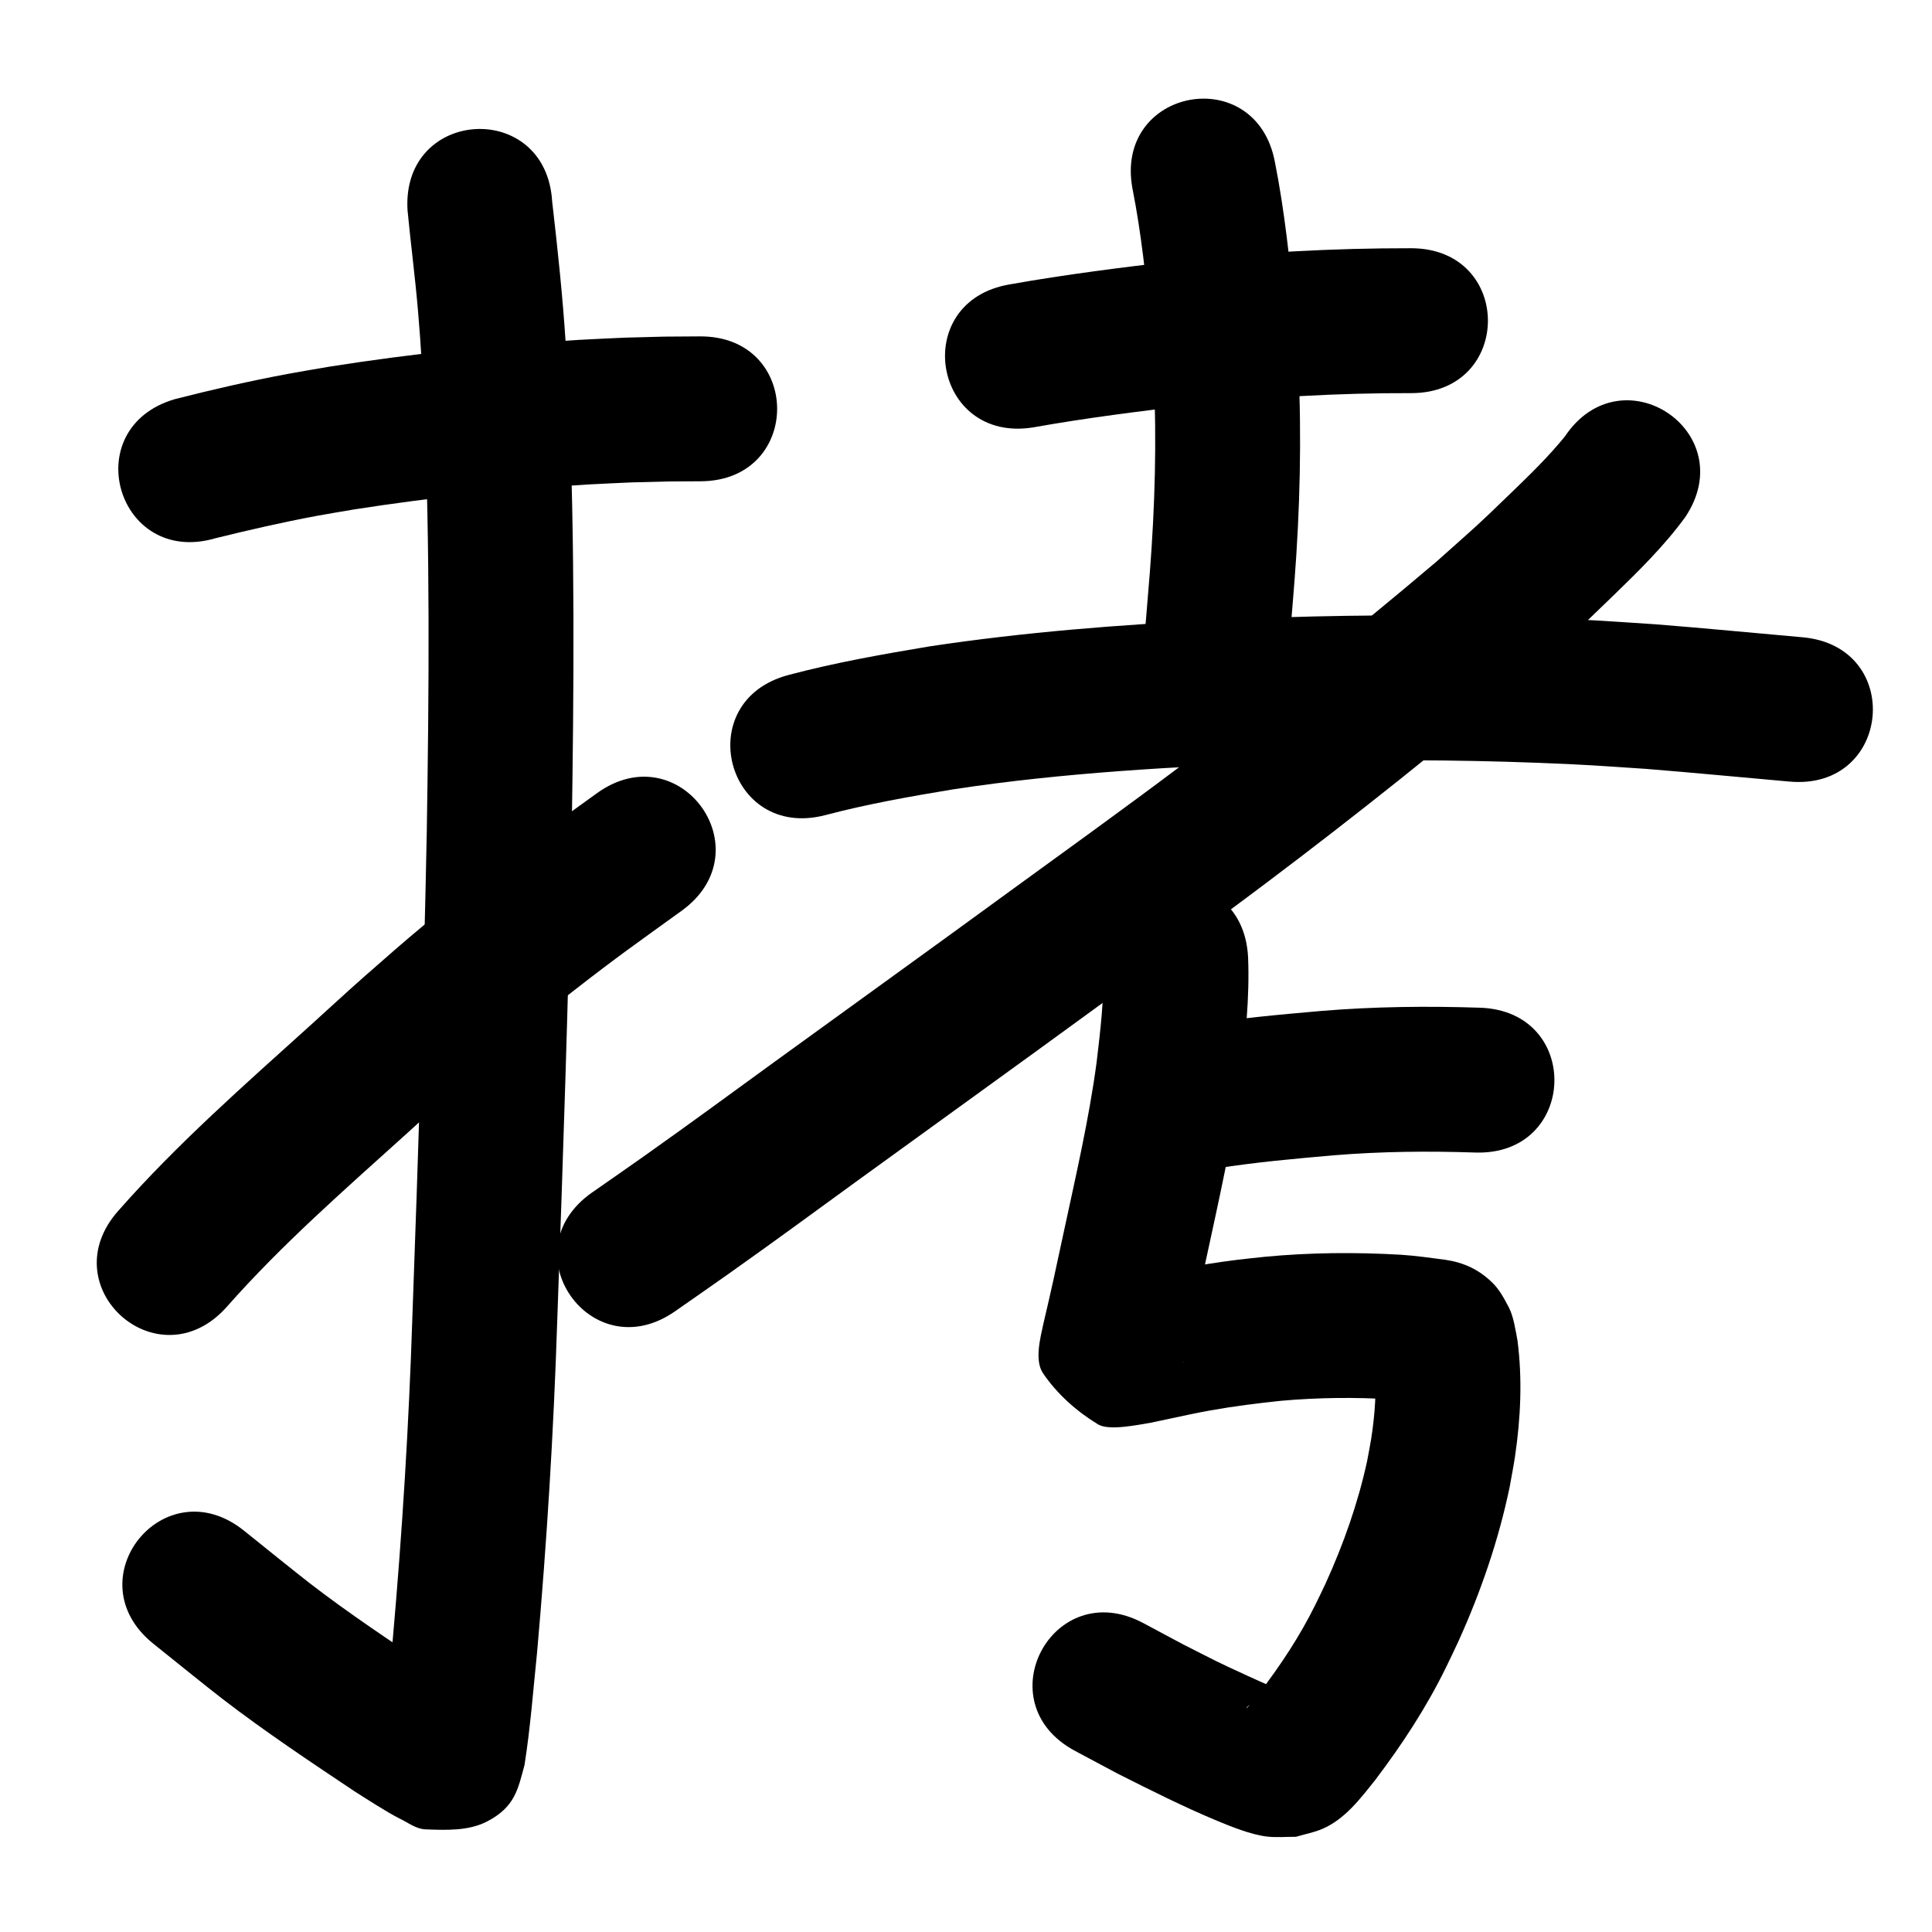<?xml version="1.0" ?>
<svg xmlns="http://www.w3.org/2000/svg" viewBox="0 0 1000 1000">
<path d="m 111.556,278.584 c 17.274,-4.269 34.643,-8.248 52.137,-11.517 6.616,-1.237 13.265,-2.289 19.897,-3.433 40.225,-6.267 80.756,-10.553 121.398,-12.902 7.38,-0.427 14.768,-0.699 22.152,-1.048 24.831,-0.625 12.985,-0.457 35.539,-0.573 53.032,-0.299 52.61,-75.297 -0.422,-74.999 v 0 c -24.604,0.149 -11.707,-0.046 -38.687,0.657 -7.886,0.378 -15.777,0.675 -23.659,1.135 -43.233,2.524 -86.348,7.113 -129.131,13.833 -7.351,1.28 -14.719,2.464 -22.053,3.839 -19.566,3.67 -39.01,8.097 -58.29,13.044 -50.887,14.933 -29.768,86.899 21.119,71.965 z"/>
<path d="m 210.93,108.735 c 1.653,17.383 3.951,34.695 5.418,52.098 1.768,20.972 1.968,27.823 3.153,49.557 3.153,73.303 2.562,146.691 1.4,220.03 -1.634,83.655 -4.431,167.283 -7.445,250.898 -1.8,55.902 -5.249,111.721 -10.18,167.429 -1.14,12.526 -2.393,25.042 -3.841,37.537 -0.587,5.06 -1.078,10.164 -1.967,15.182 1.677,-9.296 2.104,-14.489 14.645,-22.16 7.425,-4.542 16.994,-3.791 25.551,-5.381 0.825,-0.153 3.121,0.743 2.512,0.166 -1.782,-1.685 -4.235,-2.475 -6.319,-3.767 -3.432,-2.127 -6.818,-4.326 -10.228,-6.489 -21.455,-14.435 -43.05,-28.707 -63.527,-44.523 -6.202,-4.79 -27.451,-21.921 -33.767,-26.999 -41.333,-33.228 -88.324,25.226 -46.991,58.454 v 0 c 8.047,6.468 28.178,22.712 35.874,28.632 22.059,16.967 45.239,32.385 68.361,47.847 4.979,3.133 17.315,11.136 23.13,13.964 4.4,2.14 8.652,5.479 13.541,5.665 10.598,0.405 22.116,0.859 31.572,-3.944 14.925,-7.579 16.319,-17.188 19.66,-29.34 3.048,-19.296 4.496,-38.817 6.503,-58.236 5.039,-57.008 8.578,-114.129 10.423,-171.335 3.032,-84.12 5.845,-168.254 7.485,-252.414 1.185,-75.103 1.773,-150.256 -1.503,-225.32 -0.516,-9.371 -0.946,-18.748 -1.548,-28.114 -1.589,-24.691 -4.191,-49.28 -7.041,-73.851 -3.121,-52.941 -77.991,-48.527 -74.87,4.414 z"/>
<path d="m 117.213,676.616 c 28.662,-32.537 61.444,-61.086 93.559,-90.103 9.3,-8.416 18.502,-16.942 27.901,-25.247 22.488,-19.869 34.803,-30.184 58.441,-48.614 22.564,-17.592 32.808,-24.69 55.725,-41.253 42.973,-31.078 -0.977,-91.851 -43.95,-60.773 v 0 c -24.063,17.412 -35,25 -58.715,43.532 -25.01,19.543 -38.098,30.534 -61.823,51.496 -9.386,8.293 -18.575,16.808 -27.862,25.211 -34.042,30.763 -68.694,61.119 -99.063,95.622 -35.446,39.447 20.341,89.575 55.787,50.128 z"/>
<path d="m 535.066,221.169 c 27.494,-4.921 55.236,-8.371 82.969,-11.618 37.283,-3.991 74.751,-6.179 112.247,-6.064 53.033,0.128 53.213,-74.872 0.18,-75 v 0 c -40.474,-0.073 -80.92,2.205 -121.162,6.574 -28.926,3.398 -57.858,7.007 -86.537,12.123 -52.315,8.7 -40.012,82.684 12.303,73.984 z"/>
<path d="m 586.191,97.754 c 4.623,23.302 7.033,46.962 9.3,70.584 2.891,33.98 3.076,68.112 1.327,102.155 -0.991,19.299 -2.114,31.287 -3.679,50.368 -0.657,6.84 -1.314,13.679 -1.971,20.519 -5.061,52.791 69.597,59.948 74.658,7.157 v 0 c 0.688,-7.188 1.376,-14.376 2.064,-21.564 1.656,-20.305 2.849,-33.085 3.876,-53.677 1.863,-37.383 1.592,-74.861 -1.623,-112.168 -2.511,-25.846 -5.185,-51.728 -10.243,-77.225 -9.795,-52.121 -83.505,-38.269 -73.71,13.852 z"/>
<path d="m 427.296,421.878 c 21.738,-5.749 43.887,-9.634 66.049,-13.311 57.192,-8.729 115.025,-11.747 172.765,-14.077 43.369,-1.38 86.79,-1.304 130.15,0.346 24.994,0.951 31.116,1.516 55.521,3.122 24.873,1.983 49.706,4.412 74.561,6.597 52.829,4.643 59.396,-70.069 6.566,-74.712 v 0 c -25.408,-2.233 -50.793,-4.726 -76.221,-6.724 -25.623,-1.674 -32.033,-2.263 -58.245,-3.251 -45.1,-1.699 -90.261,-1.766 -135.369,-0.316 -11.537,0.469 -23.078,0.846 -34.61,1.407 -49.306,2.399 -98.605,6.25 -147.438,13.628 -24.421,4.079 -48.824,8.4 -72.778,14.751 -51.294,13.468 -32.247,86.009 19.047,72.541 z"/>
<path d="m 809.935,225.972 c -8.451,10.405 -18.085,19.755 -27.707,29.057 -20.152,19.483 -16.285,15.605 -38.804,35.748 -43.662,37.011 -88.452,72.72 -134.194,107.129 -27.032,20.334 -57.154,42.043 -84.485,61.902 -41.303,30.17 -82.834,60.027 -124.229,90.07 -28.019,20.334 -39.849,29.187 -67.45,48.754 -8.825,6.256 -17.731,12.397 -26.596,18.595 -43.461,30.392 -0.48,91.855 42.981,61.463 v 0 c 9.108,-6.37 18.258,-12.682 27.325,-19.111 27.867,-19.759 39.51,-28.476 67.714,-48.945 41.433,-30.07 83.002,-59.955 124.343,-90.152 28.282,-20.552 58.07,-42.014 86.017,-63.045 47.264,-35.568 93.548,-72.477 138.613,-110.792 23.038,-20.66 20.939,-18.337 41.424,-38.211 13.236,-12.841 26.516,-25.841 37.408,-40.793 29.463,-44.096 -32.897,-85.763 -62.361,-41.667 z"/>
<path d="m 629.715,604.762 c 20.204,-3.229 40.617,-5.031 60.991,-6.808 24.236,-1.98 48.549,-2.222 72.837,-1.406 53.004,1.757 55.489,-73.201 2.485,-74.959 v 0 c -27.296,-0.895 -54.622,-0.599 -81.856,1.65 -22.305,1.955 -44.646,3.962 -66.76,7.538 -52.315,8.7 -40.012,82.684 12.303,73.984 z"/>
<path d="m 571.11,499.303 c 0.498,16.95 -1.515,33.855 -3.518,50.652 -3.964,29.545 -10.732,58.612 -16.987,87.731 -3.341,15.744 -6.754,31.472 -10.467,47.132 -1.673,7.654 -4.761,19.334 -0.288,25.943 7.274,10.748 17.422,19.777 28.521,26.502 5.624,3.408 20.435,0.254 27.129,-0.83 3.259,-0.693 6.519,-1.386 9.778,-2.079 7.611,-1.618 13.739,-2.98 21.432,-4.359 12.037,-2.158 24.112,-3.645 36.266,-4.937 19.208,-1.709 38.525,-1.923 57.766,-0.729 5.898,0.46 11.75,1.33 17.611,2.101 -2.211,-0.26 -4.221,-0.459 -6.414,-1.58 -12.124,-6.2 -12.222,-6.633 -19.213,-17.029 -1.439,-2.14 -1.429,-4.495 -1.202,-1.338 1.071,12.777 0.171,25.69 -1.813,38.339 -0.615,3.923 -1.435,7.812 -2.152,11.718 -4.733,21.658 -12.159,42.681 -21.335,62.845 -1.719,3.778 -3.598,7.482 -5.397,11.223 -7.98,16.18 -17.943,31.216 -28.868,45.528 -1.073,1.345 -2.127,2.705 -3.219,4.034 -0.761,0.925 -1.533,1.842 -2.339,2.728 -0.372,0.409 -0.686,0.928 -1.19,1.157 -0.374,0.169 0.449,-0.704 0.766,-0.965 1.399,-1.151 2.756,-2.398 4.355,-3.249 2.316,-1.233 4.865,-1.968 7.297,-2.953 2.093,-0.281 4.186,-0.562 6.279,-0.843 0.035,-0.204 0.288,-0.516 0.105,-0.613 -1.996,-1.06 -4.174,-1.737 -6.243,-2.645 -3.961,-1.74 -7.915,-3.495 -11.847,-5.3 -17.725,-8.133 -15.226,-7.1 -33.613,-16.395 -6.84,-3.659 -13.68,-7.318 -20.52,-10.977 -46.774,-24.994 -82.121,41.155 -35.346,66.149 v 0 c 7.362,3.93 14.725,7.86 22.087,11.79 16.951,8.535 33.906,17.08 51.437,24.389 7.409,3.089 17.59,7.153 25.643,8.141 5.014,0.615 10.102,0.097 15.153,0.145 4.553,-1.361 9.294,-2.207 13.66,-4.084 11.661,-5.013 19.563,-15.534 27.224,-25.098 13.977,-18.419 26.683,-37.789 36.85,-58.603 2.217,-4.664 4.53,-9.283 6.652,-13.991 11.447,-25.402 20.548,-51.918 26.238,-79.212 0.922,-5.26 1.982,-10.498 2.765,-15.781 2.947,-19.888 3.893,-40.209 1.288,-60.183 -0.997,-5.227 -2.003,-12.366 -4.493,-17.116 -2.35,-4.485 -4.795,-9.103 -8.407,-12.652 -7.155,-7.031 -15.001,-10.54 -24.437,-11.943 -7.609,-0.994 -15.209,-2.096 -22.873,-2.603 -23.42,-1.367 -46.924,-1.181 -70.296,1.026 -4.819,0.526 -9.647,0.978 -14.457,1.577 -19.691,2.454 -39.172,6.233 -58.52,10.598 -6.571,1.838 2.06,-0.947 5.788,2.144 8.997,7.459 18.083,15.405 24.218,25.351 2.595,4.208 0.417,9.879 0.56,14.821 0.002,0.083 -0.141,0.296 -0.125,0.215 0.212,-1.031 0.476,-2.052 0.714,-3.077 3.835,-16.176 7.367,-32.421 10.817,-48.683 6.748,-31.418 14,-62.792 18.142,-94.691 2.459,-21.024 4.819,-42.188 3.931,-63.394 -2.794,-52.959 -77.689,-49.009 -74.896,3.951 z"/>
</svg>
